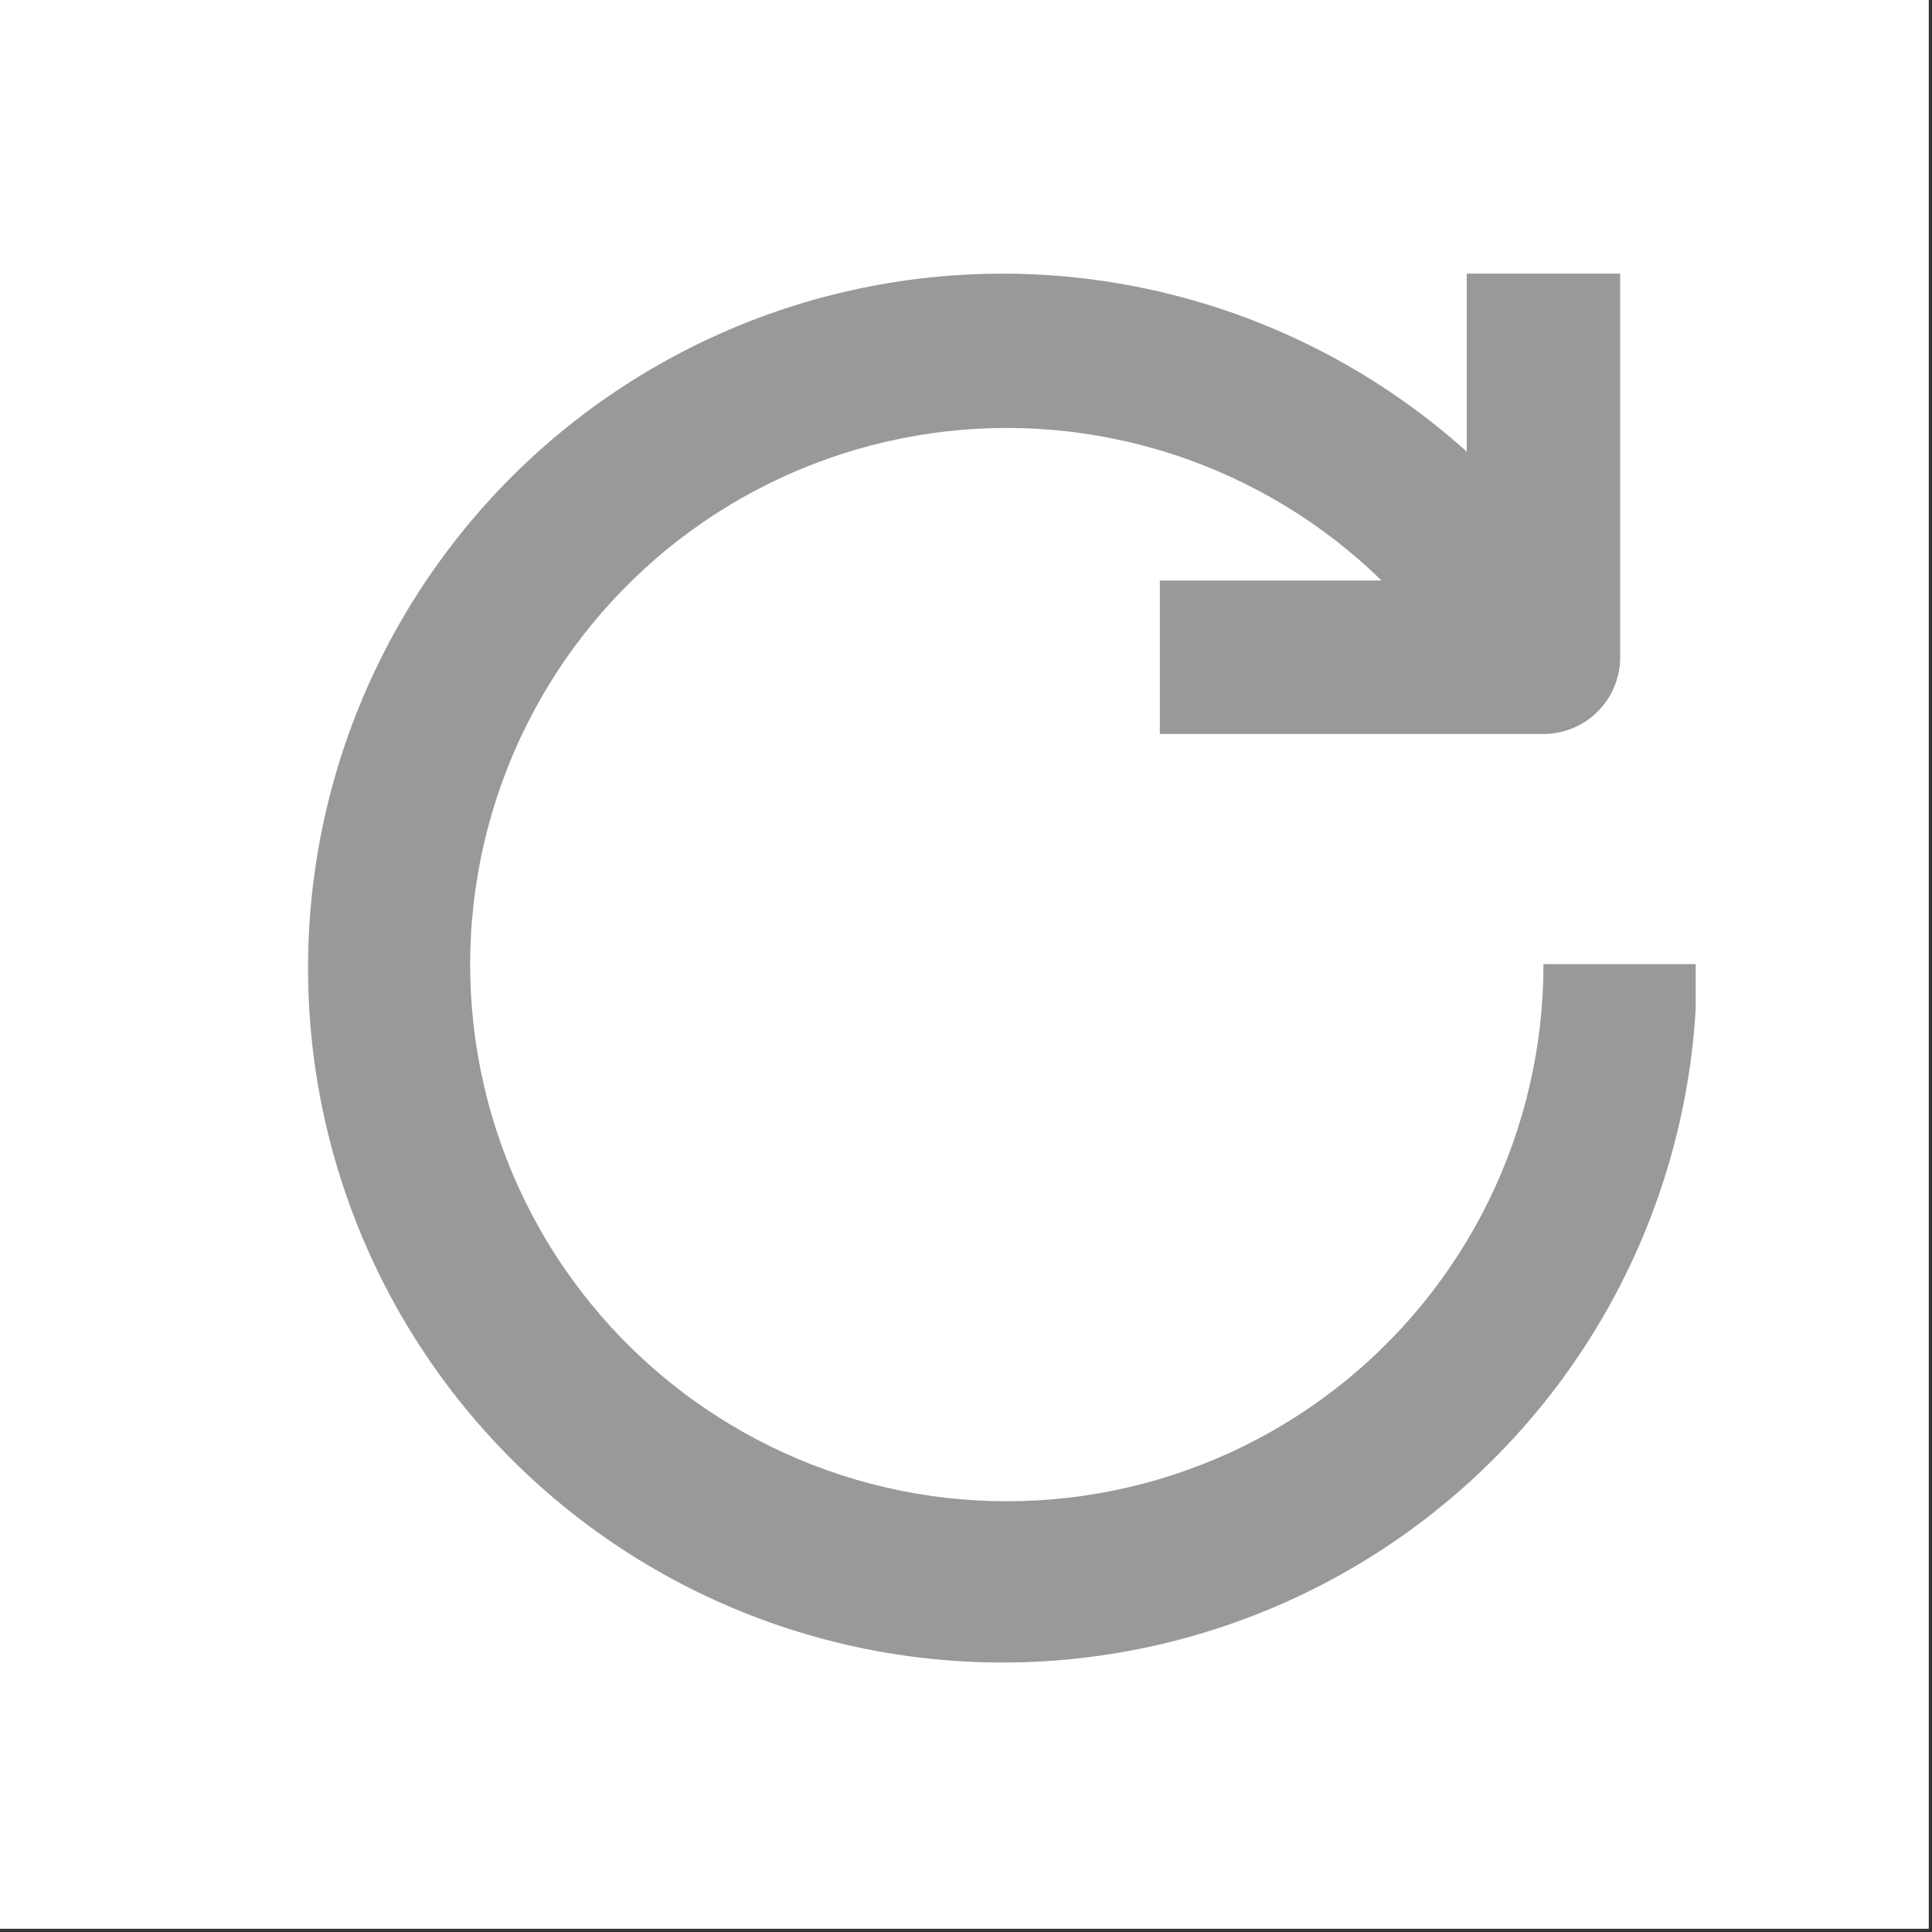 <svg xmlns="http://www.w3.org/2000/svg" xmlns:xlink="http://www.w3.org/1999/xlink" width="377" zoomAndPan="magnify" viewBox="0 0 283.5 283.5" height="377" preserveAspectRatio="xMidYMid meet" version="1.0"><rect x="0" y="0" width="283.5" height="283.5" fill="#333333" stroke="none"/><defs><clipPath id="f99aef3e1f"><path d="M 45 40 L 248.828 40 L 248.828 244 L 45 244 Z M 45 40 " clip-rule="nonzero"/></clipPath></defs><path fill="#ffffff" d="M 0 0 L 283 0 L 283 283 L 0 283 Z M 0 0 " fill-opacity="1" fill-rule="nonzero"/><path fill="#ffffff" d="M 0 0 L 283 0 L 283 283 L 0 283 Z M 0 0 " fill-opacity="1" fill-rule="nonzero"/><g clip-path="url(#f99aef3e1f)"><path fill="#999999" d="M 249.004 141.48 C 249.012 143.41 248.969 145.34 248.871 147.266 C 248.773 149.191 248.617 151.113 248.41 153.031 C 248.203 154.949 247.941 156.859 247.625 158.762 C 247.309 160.664 246.938 162.559 246.516 164.438 C 246.09 166.32 245.613 168.188 245.086 170.043 C 244.555 171.898 243.973 173.738 243.34 175.559 C 242.703 177.379 242.02 179.184 241.281 180.965 C 240.547 182.746 239.762 184.508 238.922 186.246 C 238.086 187.984 237.203 189.699 236.27 191.387 C 235.336 193.074 234.352 194.734 233.324 196.367 C 232.297 197.996 231.223 199.598 230.105 201.172 C 228.984 202.742 227.824 204.281 226.617 205.785 C 225.41 207.289 224.16 208.762 222.871 210.195 C 221.582 211.629 220.254 213.023 218.883 214.383 C 217.516 215.742 216.109 217.062 214.664 218.34 C 213.219 219.621 211.742 220.855 210.227 222.051 C 208.711 223.246 207.164 224.398 205.586 225.504 C 204.004 226.609 202.395 227.672 200.758 228.688 C 199.117 229.703 197.449 230.672 195.754 231.594 C 194.059 232.516 192.34 233.387 190.594 234.211 C 188.852 235.031 187.086 235.805 185.297 236.527 C 183.508 237.25 181.699 237.922 179.875 238.543 C 178.047 239.164 176.203 239.73 174.348 240.246 C 172.488 240.762 170.613 241.227 168.73 241.637 C 166.844 242.047 164.949 242.402 163.043 242.703 C 161.141 243.004 159.227 243.25 157.309 243.445 C 155.391 243.637 153.465 243.777 151.539 243.859 C 149.613 243.945 147.684 243.973 145.754 243.949 C 143.824 243.922 141.898 243.844 139.977 243.707 C 138.051 243.574 136.133 243.383 134.219 243.141 C 132.305 242.895 130.398 242.598 128.504 242.246 C 126.605 241.895 124.723 241.488 122.848 241.027 C 120.977 240.57 119.117 240.059 117.273 239.492 C 115.426 238.93 113.602 238.312 111.789 237.645 C 109.98 236.977 108.191 236.254 106.426 235.484 C 104.656 234.715 102.91 233.895 101.188 233.027 C 99.465 232.156 97.77 231.242 96.102 230.273 C 94.43 229.309 92.789 228.297 91.176 227.238 C 89.562 226.18 87.984 225.078 86.434 223.93 C 84.883 222.781 83.367 221.59 81.887 220.355 C 80.402 219.121 78.957 217.844 77.547 216.527 C 76.137 215.211 74.766 213.855 73.434 212.461 C 72.102 211.066 70.809 209.633 69.559 208.168 C 68.305 206.699 67.098 205.195 65.93 203.66 C 64.766 202.125 63.645 200.555 62.566 198.953 C 61.488 197.355 60.457 195.727 59.473 194.066 C 58.488 192.406 57.551 190.723 56.664 189.012 C 55.773 187.297 54.934 185.562 54.145 183.805 C 53.355 182.043 52.613 180.262 51.926 178.461 C 51.238 176.66 50.598 174.84 50.012 173 C 49.426 171.164 48.895 169.312 48.414 167.441 C 47.934 165.574 47.508 163.695 47.133 161.801 C 46.758 159.91 46.438 158.008 46.172 156.098 C 45.906 154.188 45.695 152.27 45.539 150.348 C 45.383 148.426 45.281 146.5 45.23 144.57 C 45.184 142.645 45.191 140.715 45.254 138.789 C 45.316 136.859 45.43 134.934 45.602 133.012 C 45.773 131.094 46 129.176 46.281 127.27 C 46.559 125.359 46.895 123.461 47.281 121.57 C 47.668 119.684 48.109 117.805 48.605 115.941 C 49.098 114.074 49.645 112.227 50.246 110.395 C 50.844 108.559 51.496 106.746 52.195 104.949 C 52.898 103.152 53.652 101.375 54.457 99.621 C 55.258 97.867 56.109 96.141 57.012 94.434 C 57.914 92.73 58.863 91.051 59.859 89.398 C 60.855 87.746 61.898 86.125 62.988 84.535 C 64.078 82.941 65.211 81.383 66.387 79.852 C 67.566 78.324 68.785 76.832 70.047 75.375 C 71.309 73.914 72.613 72.492 73.957 71.109 C 75.297 69.723 76.68 68.379 78.098 67.074 C 79.52 65.766 80.973 64.5 82.465 63.277 C 83.957 62.055 85.48 60.875 87.039 59.738 C 88.598 58.602 90.188 57.508 91.809 56.461 C 93.426 55.414 95.074 54.414 96.754 53.461 C 98.43 52.508 100.133 51.605 101.859 50.746 C 103.59 49.891 105.34 49.086 107.113 48.328 C 108.891 47.57 110.684 46.863 112.496 46.211 C 114.312 45.555 116.145 44.953 117.992 44.398 C 119.84 43.848 121.703 43.352 123.582 42.906 C 125.457 42.461 127.344 42.07 129.246 41.73 C 131.145 41.395 133.051 41.109 134.965 40.879 C 136.883 40.648 138.801 40.473 140.727 40.355 C 142.652 40.234 144.578 40.168 146.508 40.156 C 148.438 40.145 150.363 40.188 152.289 40.285 C 154.219 40.383 156.141 40.535 158.059 40.746 C 159.973 40.953 161.887 41.215 163.789 41.527 C 165.691 41.844 167.582 42.215 169.465 42.637 C 171.348 43.062 173.215 43.539 175.07 44.066 C 176.926 44.598 178.762 45.18 180.586 45.812 C 182.406 46.445 184.211 47.129 185.992 47.867 C 187.777 48.602 189.535 49.391 191.273 50.227 C 193.012 51.062 194.727 51.945 196.414 52.879 C 198.102 53.812 199.762 54.793 201.395 55.82 C 203.027 56.848 204.629 57.922 206.199 59.043 C 207.773 60.16 209.309 61.32 210.816 62.527 C 212.32 63.734 213.789 64.98 215.227 66.273 L 215.227 40.152 L 237.742 40.152 L 237.742 96.445 C 237.742 97.184 237.672 97.918 237.527 98.641 C 237.383 99.367 237.168 100.07 236.887 100.754 C 236.602 101.438 236.258 102.086 235.848 102.699 C 235.434 103.316 234.969 103.883 234.445 104.406 C 233.922 104.93 233.355 105.398 232.738 105.809 C 232.125 106.219 231.477 106.566 230.793 106.848 C 230.109 107.129 229.406 107.344 228.68 107.488 C 227.957 107.633 227.223 107.703 226.484 107.703 L 170.191 107.703 L 170.191 85.188 L 202.734 85.188 C 201.66 84.141 200.559 83.121 199.426 82.137 C 198.293 81.152 197.133 80.199 195.949 79.281 C 194.762 78.363 193.551 77.48 192.312 76.629 C 191.074 75.781 189.816 74.969 188.531 74.191 C 187.25 73.414 185.945 72.672 184.617 71.969 C 183.293 71.266 181.949 70.602 180.582 69.977 C 179.219 69.352 177.84 68.766 176.441 68.219 C 175.043 67.672 173.633 67.164 172.207 66.699 C 170.781 66.23 169.344 65.805 167.891 65.422 C 166.441 65.039 164.98 64.695 163.512 64.395 C 162.039 64.094 160.562 63.836 159.078 63.621 C 157.594 63.402 156.102 63.23 154.609 63.098 C 153.113 62.969 151.617 62.879 150.117 62.836 C 148.617 62.789 147.117 62.785 145.617 62.828 C 144.117 62.867 142.617 62.949 141.125 63.078 C 139.629 63.203 138.137 63.371 136.652 63.582 C 135.168 63.793 133.688 64.047 132.219 64.344 C 130.746 64.641 129.285 64.977 127.832 65.355 C 126.383 65.734 124.941 66.156 123.512 66.617 C 122.086 67.078 120.672 67.582 119.273 68.125 C 117.875 68.664 116.492 69.246 115.125 69.867 C 113.762 70.488 112.414 71.148 111.086 71.848 C 109.758 72.547 108.449 73.281 107.164 74.055 C 105.879 74.828 104.613 75.637 103.375 76.484 C 102.137 77.328 100.922 78.207 99.73 79.125 C 98.543 80.039 97.379 80.984 96.242 81.969 C 95.109 82.949 94.004 83.961 92.926 85.008 C 91.848 86.051 90.801 87.125 89.785 88.23 C 88.77 89.332 87.785 90.465 86.836 91.625 C 85.883 92.785 84.965 93.973 84.082 95.188 C 83.199 96.398 82.352 97.637 81.539 98.898 C 80.727 100.16 79.949 101.441 79.211 102.75 C 78.473 104.055 77.77 105.379 77.105 106.727 C 76.441 108.07 75.816 109.438 75.23 110.816 C 74.648 112.199 74.102 113.598 73.594 115.008 C 73.09 116.422 72.625 117.848 72.199 119.289 C 71.777 120.727 71.395 122.176 71.051 123.637 C 70.711 125.098 70.414 126.57 70.156 128.047 C 69.898 129.527 69.684 131.012 69.512 132.5 C 69.34 133.992 69.207 135.484 69.121 136.984 C 69.035 138.48 68.992 139.98 68.988 141.48 C 68.988 142.98 69.031 144.48 69.113 145.98 C 69.199 147.477 69.324 148.973 69.496 150.465 C 69.664 151.953 69.879 153.438 70.133 154.918 C 70.387 156.398 70.684 157.867 71.023 159.328 C 71.363 160.789 71.742 162.242 72.164 163.68 C 72.586 165.121 73.047 166.547 73.551 167.961 C 74.055 169.375 74.598 170.773 75.184 172.156 C 75.766 173.539 76.387 174.902 77.047 176.25 C 77.711 177.598 78.41 178.926 79.145 180.23 C 79.883 181.539 80.656 182.824 81.469 184.086 C 82.277 185.348 83.125 186.586 84.008 187.801 C 84.887 189.016 85.801 190.203 86.754 191.367 C 87.703 192.527 88.684 193.664 89.695 194.77 C 90.711 195.875 91.758 196.949 92.832 197.996 C 93.906 199.043 95.012 200.059 96.145 201.039 C 97.281 202.023 98.441 202.973 99.629 203.891 C 100.816 204.809 102.031 205.688 103.27 206.535 C 104.508 207.383 105.77 208.195 107.051 208.969 C 108.336 209.746 109.645 210.484 110.969 211.184 C 112.297 211.883 113.645 212.547 115.008 213.172 C 116.371 213.793 117.754 214.379 119.152 214.922 C 120.551 215.469 121.965 215.973 123.391 216.438 C 124.816 216.898 126.258 217.324 127.707 217.703 C 129.16 218.086 130.621 218.426 132.09 218.723 C 133.562 219.023 135.039 219.277 136.523 219.492 C 138.008 219.707 139.5 219.875 140.996 220.004 C 142.488 220.133 143.988 220.219 145.488 220.262 C 146.988 220.305 148.488 220.305 149.988 220.262 C 151.488 220.219 152.984 220.133 154.48 220.004 C 155.973 219.875 157.465 219.707 158.949 219.492 C 160.434 219.277 161.914 219.023 163.383 218.723 C 164.855 218.426 166.316 218.086 167.766 217.703 C 169.219 217.324 170.656 216.898 172.082 216.438 C 173.512 215.973 174.922 215.469 176.32 214.922 C 177.719 214.379 179.102 213.793 180.465 213.172 C 181.832 212.547 183.176 211.883 184.504 211.184 C 185.832 210.484 187.137 209.746 188.422 208.969 C 189.707 208.195 190.969 207.383 192.207 206.535 C 193.445 205.688 194.656 204.809 195.844 203.891 C 197.035 202.973 198.195 202.023 199.328 201.039 C 200.461 200.059 201.566 199.043 202.641 197.996 C 203.719 196.949 204.762 195.875 205.777 194.77 C 206.789 193.664 207.773 192.527 208.723 191.367 C 209.672 190.203 210.586 189.016 211.469 187.801 C 212.348 186.586 213.195 185.348 214.004 184.086 C 214.816 182.824 215.59 181.539 216.328 180.23 C 217.066 178.926 217.766 177.598 218.426 176.25 C 219.086 174.902 219.707 173.539 220.293 172.156 C 220.875 170.773 221.418 169.375 221.922 167.961 C 222.426 166.547 222.887 165.121 223.309 163.68 C 223.73 162.242 224.113 160.789 224.449 159.328 C 224.789 157.867 225.086 156.398 225.34 154.918 C 225.594 153.438 225.809 151.953 225.977 150.465 C 226.148 148.973 226.273 147.477 226.359 145.98 C 226.445 144.48 226.484 142.98 226.484 141.48 Z M 249.004 141.48 " fill-opacity="1" fill-rule="nonzero"/></g></svg>
